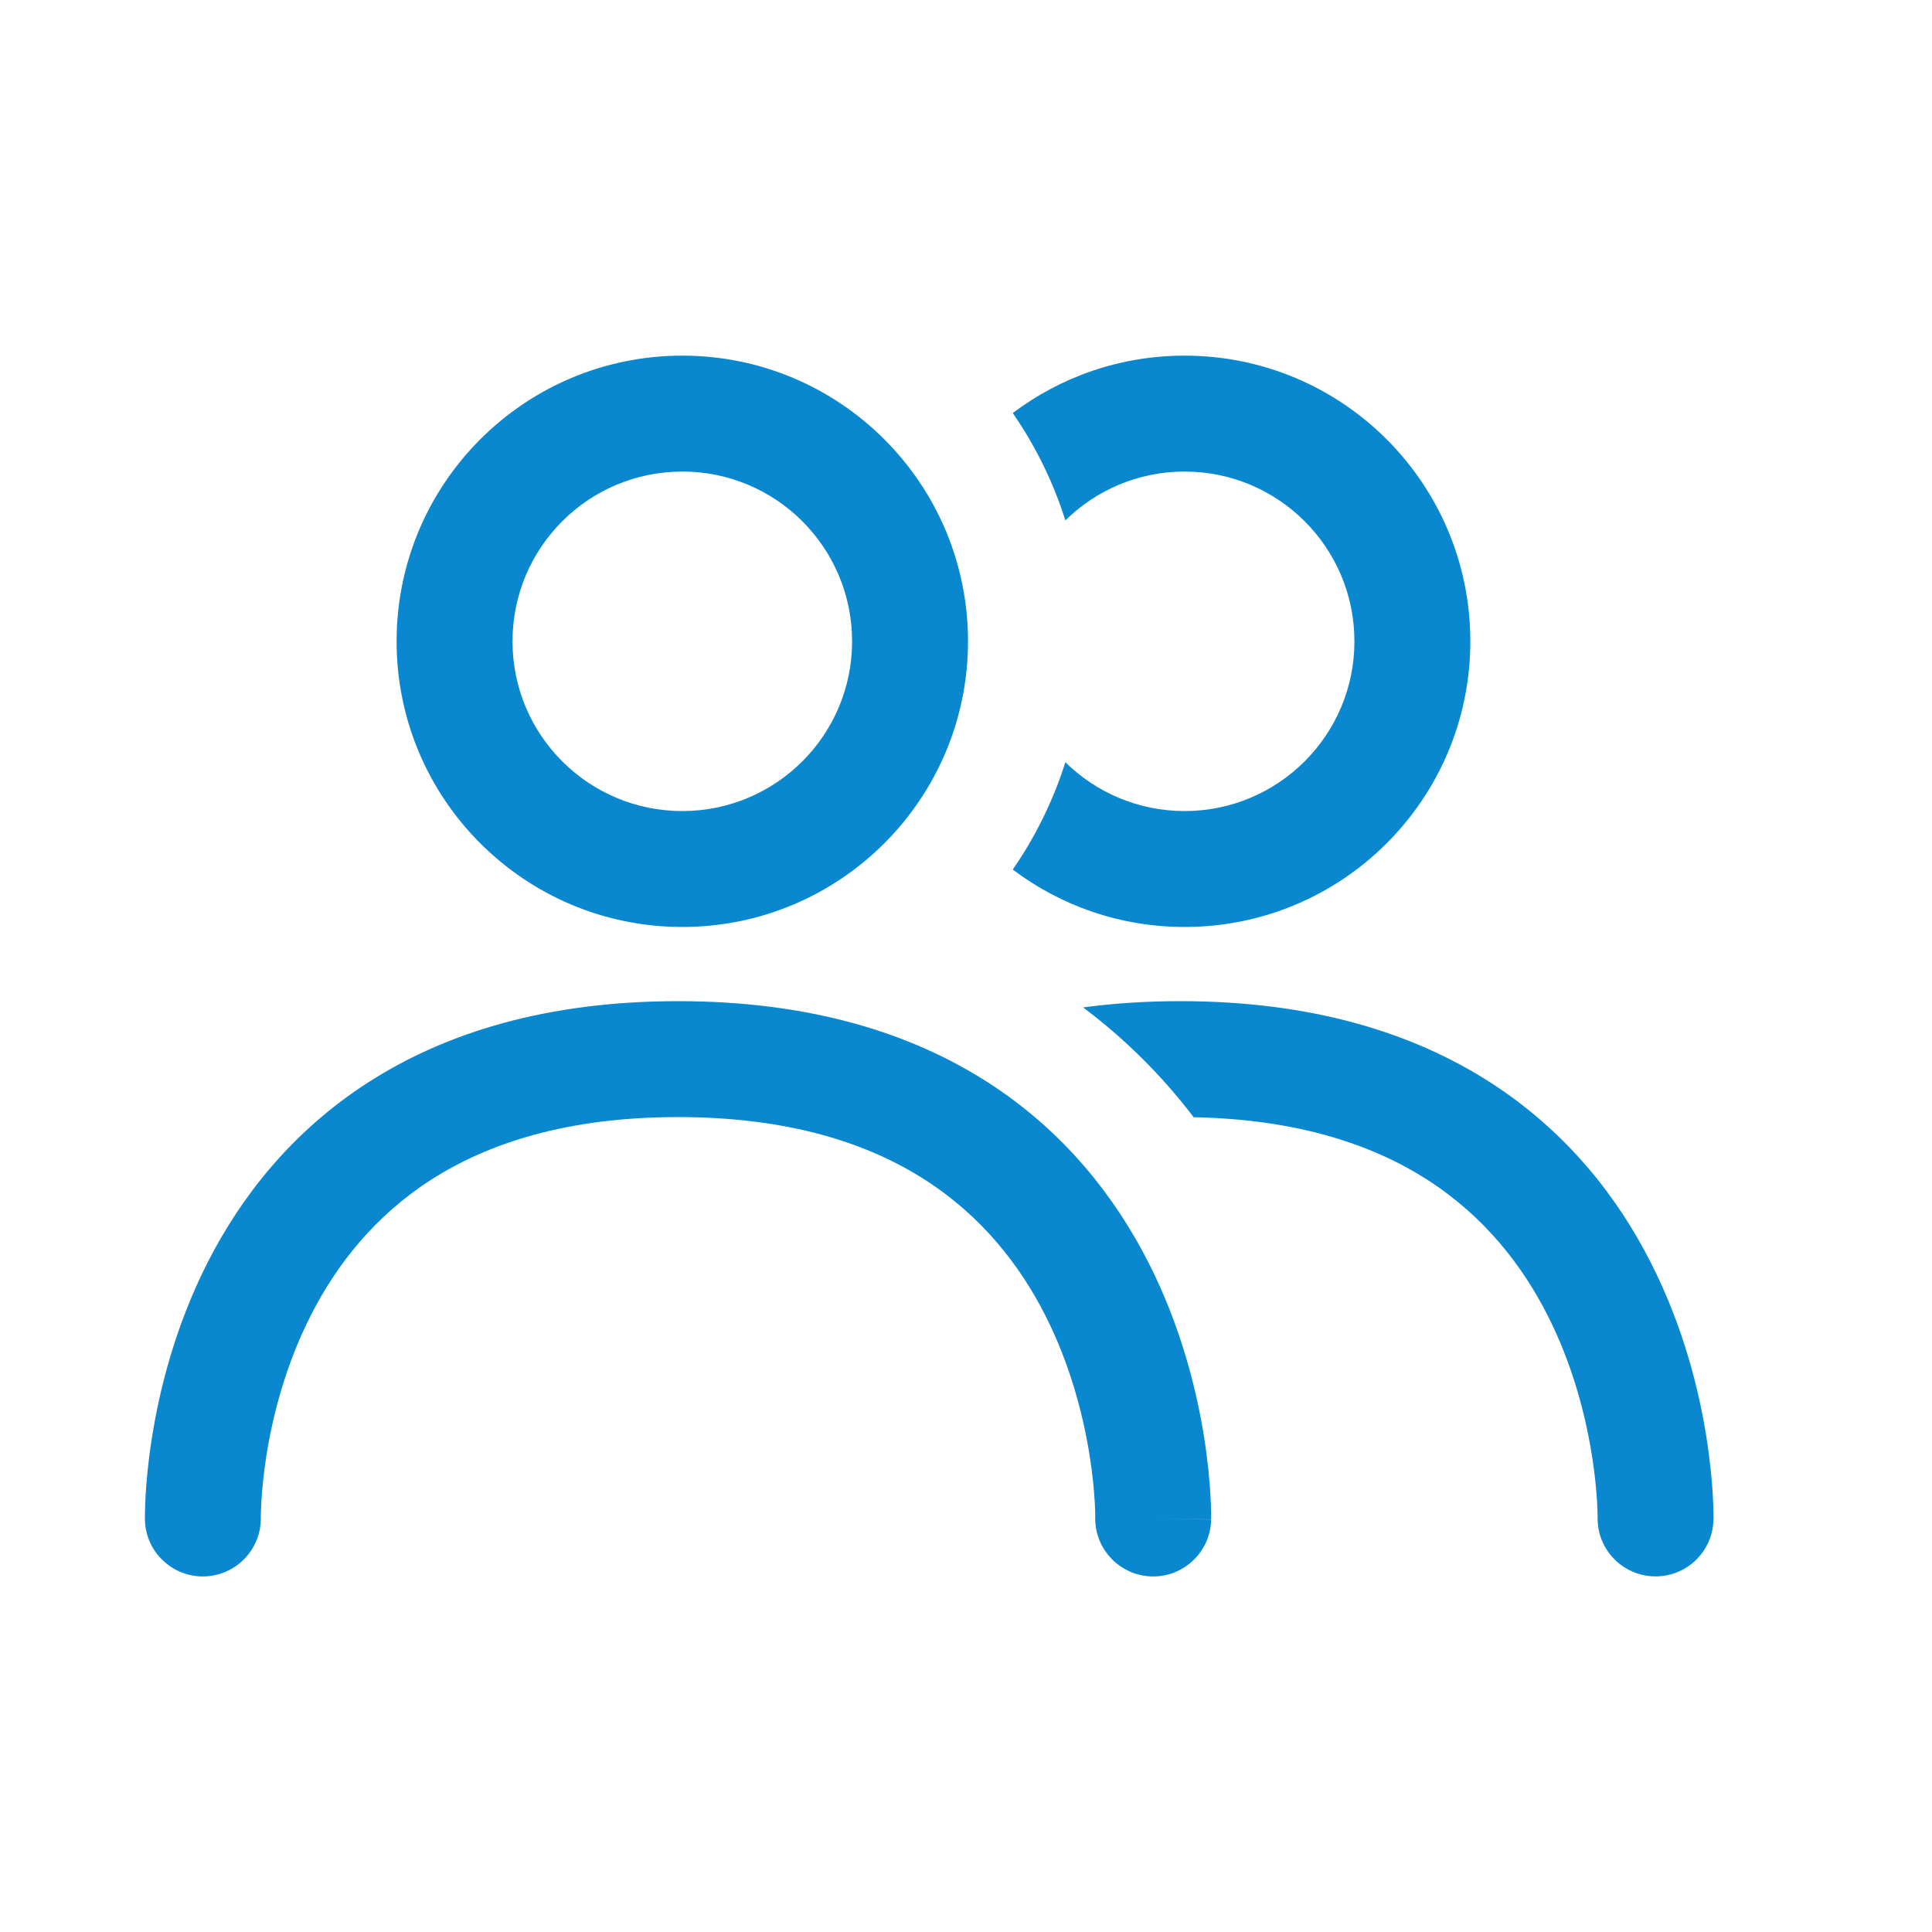 <svg width="24" height="24" viewBox="0 0 25 24" fill="#0988d0" xmlns="http://www.w3.org/2000/svg" transform="rotate(0 0 0)"><path d="M15.329 11.495C14.494 11.495 13.724 11.219 13.105 10.752C13.397 10.33 13.628 9.863 13.786 9.363C14.183 9.754 14.728 9.995 15.329 9.995C16.542 9.995 17.526 9.012 17.526 7.799C17.526 6.585 16.542 5.602 15.329 5.602C14.728 5.602 14.183 5.843 13.786 6.234C13.628 5.734 13.397 5.267 13.105 4.845C13.724 4.378 14.494 4.102 15.329 4.102C17.371 4.102 19.026 5.757 19.026 7.799C19.026 9.84 17.371 11.495 15.329 11.495Z" fill="#0988d0"/><path d="M14.772 13.189C15.023 13.437 15.246 13.694 15.446 13.957C16.795 13.983 17.764 14.314 18.468 14.765C19.203 15.237 19.694 15.868 20.024 16.517C20.356 17.17 20.52 17.832 20.6 18.337C20.64 18.588 20.658 18.795 20.666 18.936C20.67 19.007 20.672 19.061 20.672 19.095L20.673 19.116L20.673 19.131L20.673 19.136L21.42 19.149C20.679 19.136 20.673 19.136 20.673 19.136L20.673 19.138C20.667 19.551 20.996 19.891 21.41 19.898C21.824 19.906 22.165 19.576 22.172 19.162L21.428 19.149C22.172 19.162 22.172 19.162 22.172 19.162L22.172 19.16L22.173 19.157L22.173 19.151L22.173 19.132C22.173 19.116 22.173 19.095 22.172 19.069C22.171 19.016 22.169 18.942 22.164 18.85C22.153 18.666 22.13 18.409 22.082 18.103C21.986 17.494 21.785 16.67 21.361 15.837C20.936 15 20.28 14.145 19.277 13.502C18.271 12.857 16.96 12.455 15.274 12.455C14.828 12.455 14.409 12.483 14.015 12.536C14.285 12.738 14.538 12.957 14.772 13.189Z" fill="#0988d0"/><path fill-rule="evenodd" clip-rule="evenodd" d="M5.132 7.799C5.132 5.757 6.787 4.102 8.829 4.102C10.87 4.102 12.526 5.757 12.526 7.799C12.526 9.84 10.87 11.495 8.829 11.495C6.787 11.495 5.132 9.84 5.132 7.799ZM8.829 5.602C7.615 5.602 6.632 6.585 6.632 7.799C6.632 9.012 7.615 9.995 8.829 9.995C10.042 9.995 11.026 9.012 11.026 7.799C11.026 6.585 10.042 5.602 8.829 5.602Z" fill="#0988d0"/><path d="M3.375 19.137C3.381 19.551 3.052 19.891 2.638 19.899C2.224 19.906 1.882 19.576 1.875 19.162L2.625 19.149C1.875 19.162 1.875 19.162 1.875 19.162L1.875 19.16L1.875 19.157L1.875 19.151L1.875 19.132C1.875 19.116 1.875 19.095 1.876 19.069C1.877 19.016 1.879 18.942 1.884 18.85C1.895 18.666 1.917 18.409 1.966 18.103C2.062 17.494 2.263 16.67 2.686 15.837C3.112 15 3.768 14.145 4.771 13.502C5.777 12.857 7.087 12.455 8.774 12.455C10.46 12.455 11.771 12.857 12.777 13.502C13.78 14.145 14.435 15 14.861 15.837C15.285 16.67 15.485 17.494 15.582 18.103C15.63 18.409 15.653 18.666 15.663 18.85C15.669 18.942 15.671 19.016 15.672 19.069C15.672 19.095 15.672 19.116 15.672 19.132L15.672 19.151L15.672 19.157L15.672 19.16C15.672 19.16 15.672 19.162 14.928 19.149L15.672 19.162C15.665 19.576 15.323 19.906 14.909 19.899C14.496 19.891 14.166 19.551 14.172 19.138L14.172 19.136C14.173 19.136 14.179 19.136 14.92 19.149L14.172 19.136L14.172 19.131L14.172 19.116L14.172 19.095C14.172 19.061 14.17 19.007 14.166 18.937C14.158 18.795 14.14 18.588 14.1 18.337C14.02 17.832 13.856 17.17 13.524 16.517C13.194 15.868 12.703 15.237 11.967 14.765C11.234 14.295 10.213 13.955 8.774 13.955C7.334 13.955 6.313 14.295 5.58 14.765C4.845 15.237 4.354 15.868 4.024 16.517C3.691 17.17 3.527 17.832 3.447 18.337C3.408 18.588 3.39 18.795 3.382 18.937C3.378 19.007 3.376 19.061 3.375 19.095C3.375 19.112 3.375 19.125 3.375 19.131L3.375 19.137Z" fill="#0988d0"/></svg>